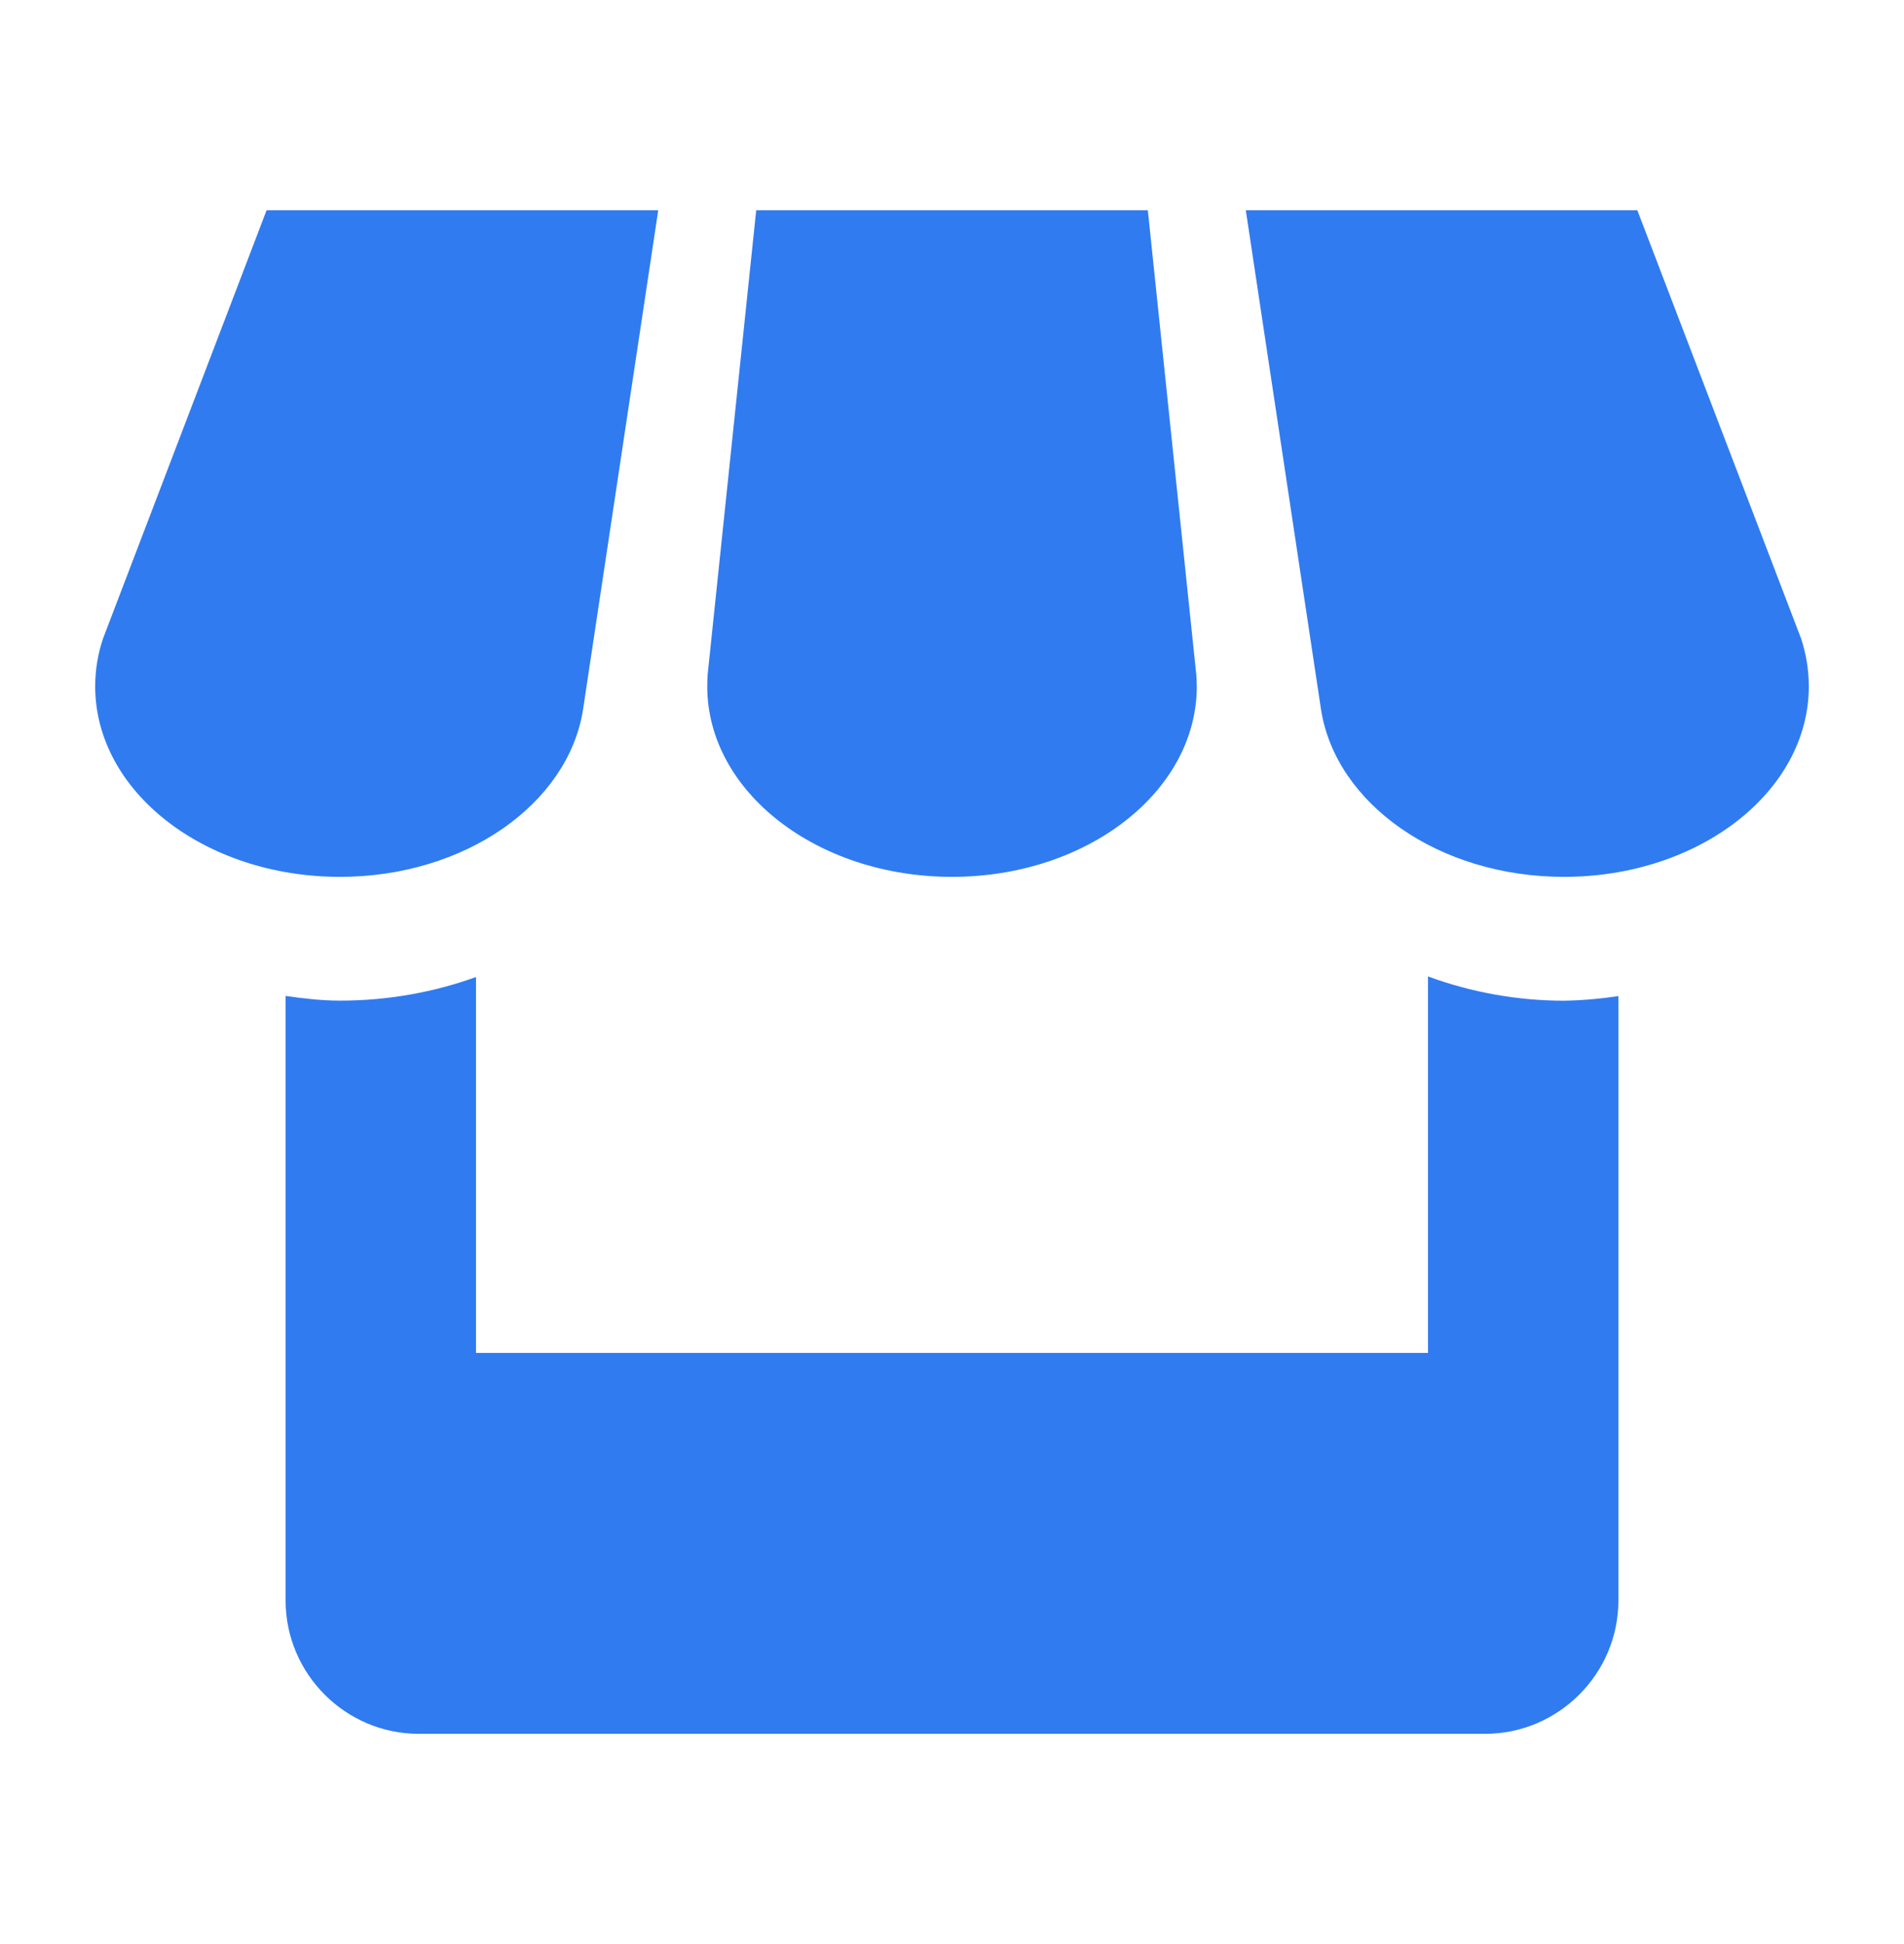 <svg width="48" height="49" viewBox="0 0 48 49" fill="none" xmlns="http://www.w3.org/2000/svg">
<path d="M14.696 17.901L16.594 5.301H6.72L2.595 16.101C2.468 16.485 2.4 16.883 2.4 17.301C2.4 19.95 5.16 22.101 8.571 22.101C11.715 22.101 14.314 20.267 14.696 17.901ZM24 22.101C27.408 22.101 30.171 19.95 30.171 17.301C30.171 17.202 30.164 17.104 30.159 17.01L28.937 5.301H19.064L17.84 17.001C17.834 17.101 17.831 17.201 17.83 17.301C17.83 19.95 20.592 22.101 24 22.101ZM36 24.611V34.101H12V24.626C10.949 25.005 9.792 25.221 8.571 25.221C8.103 25.221 7.649 25.166 7.2 25.103V40.341C7.2 42.189 8.71 43.701 10.556 43.701H37.44C39.288 43.701 40.8 42.186 40.8 40.341V25.106C40.347 25.175 39.889 25.215 39.43 25.223C38.26 25.222 37.099 25.015 36 24.611V24.611ZM45.408 16.101L41.278 5.301H31.407L33.303 17.882C33.672 20.258 36.272 22.101 39.43 22.101C42.838 22.101 45.6 19.95 45.6 17.301C45.6 16.883 45.533 16.485 45.408 16.101Z" fill="#307BF0"/>
</svg>
